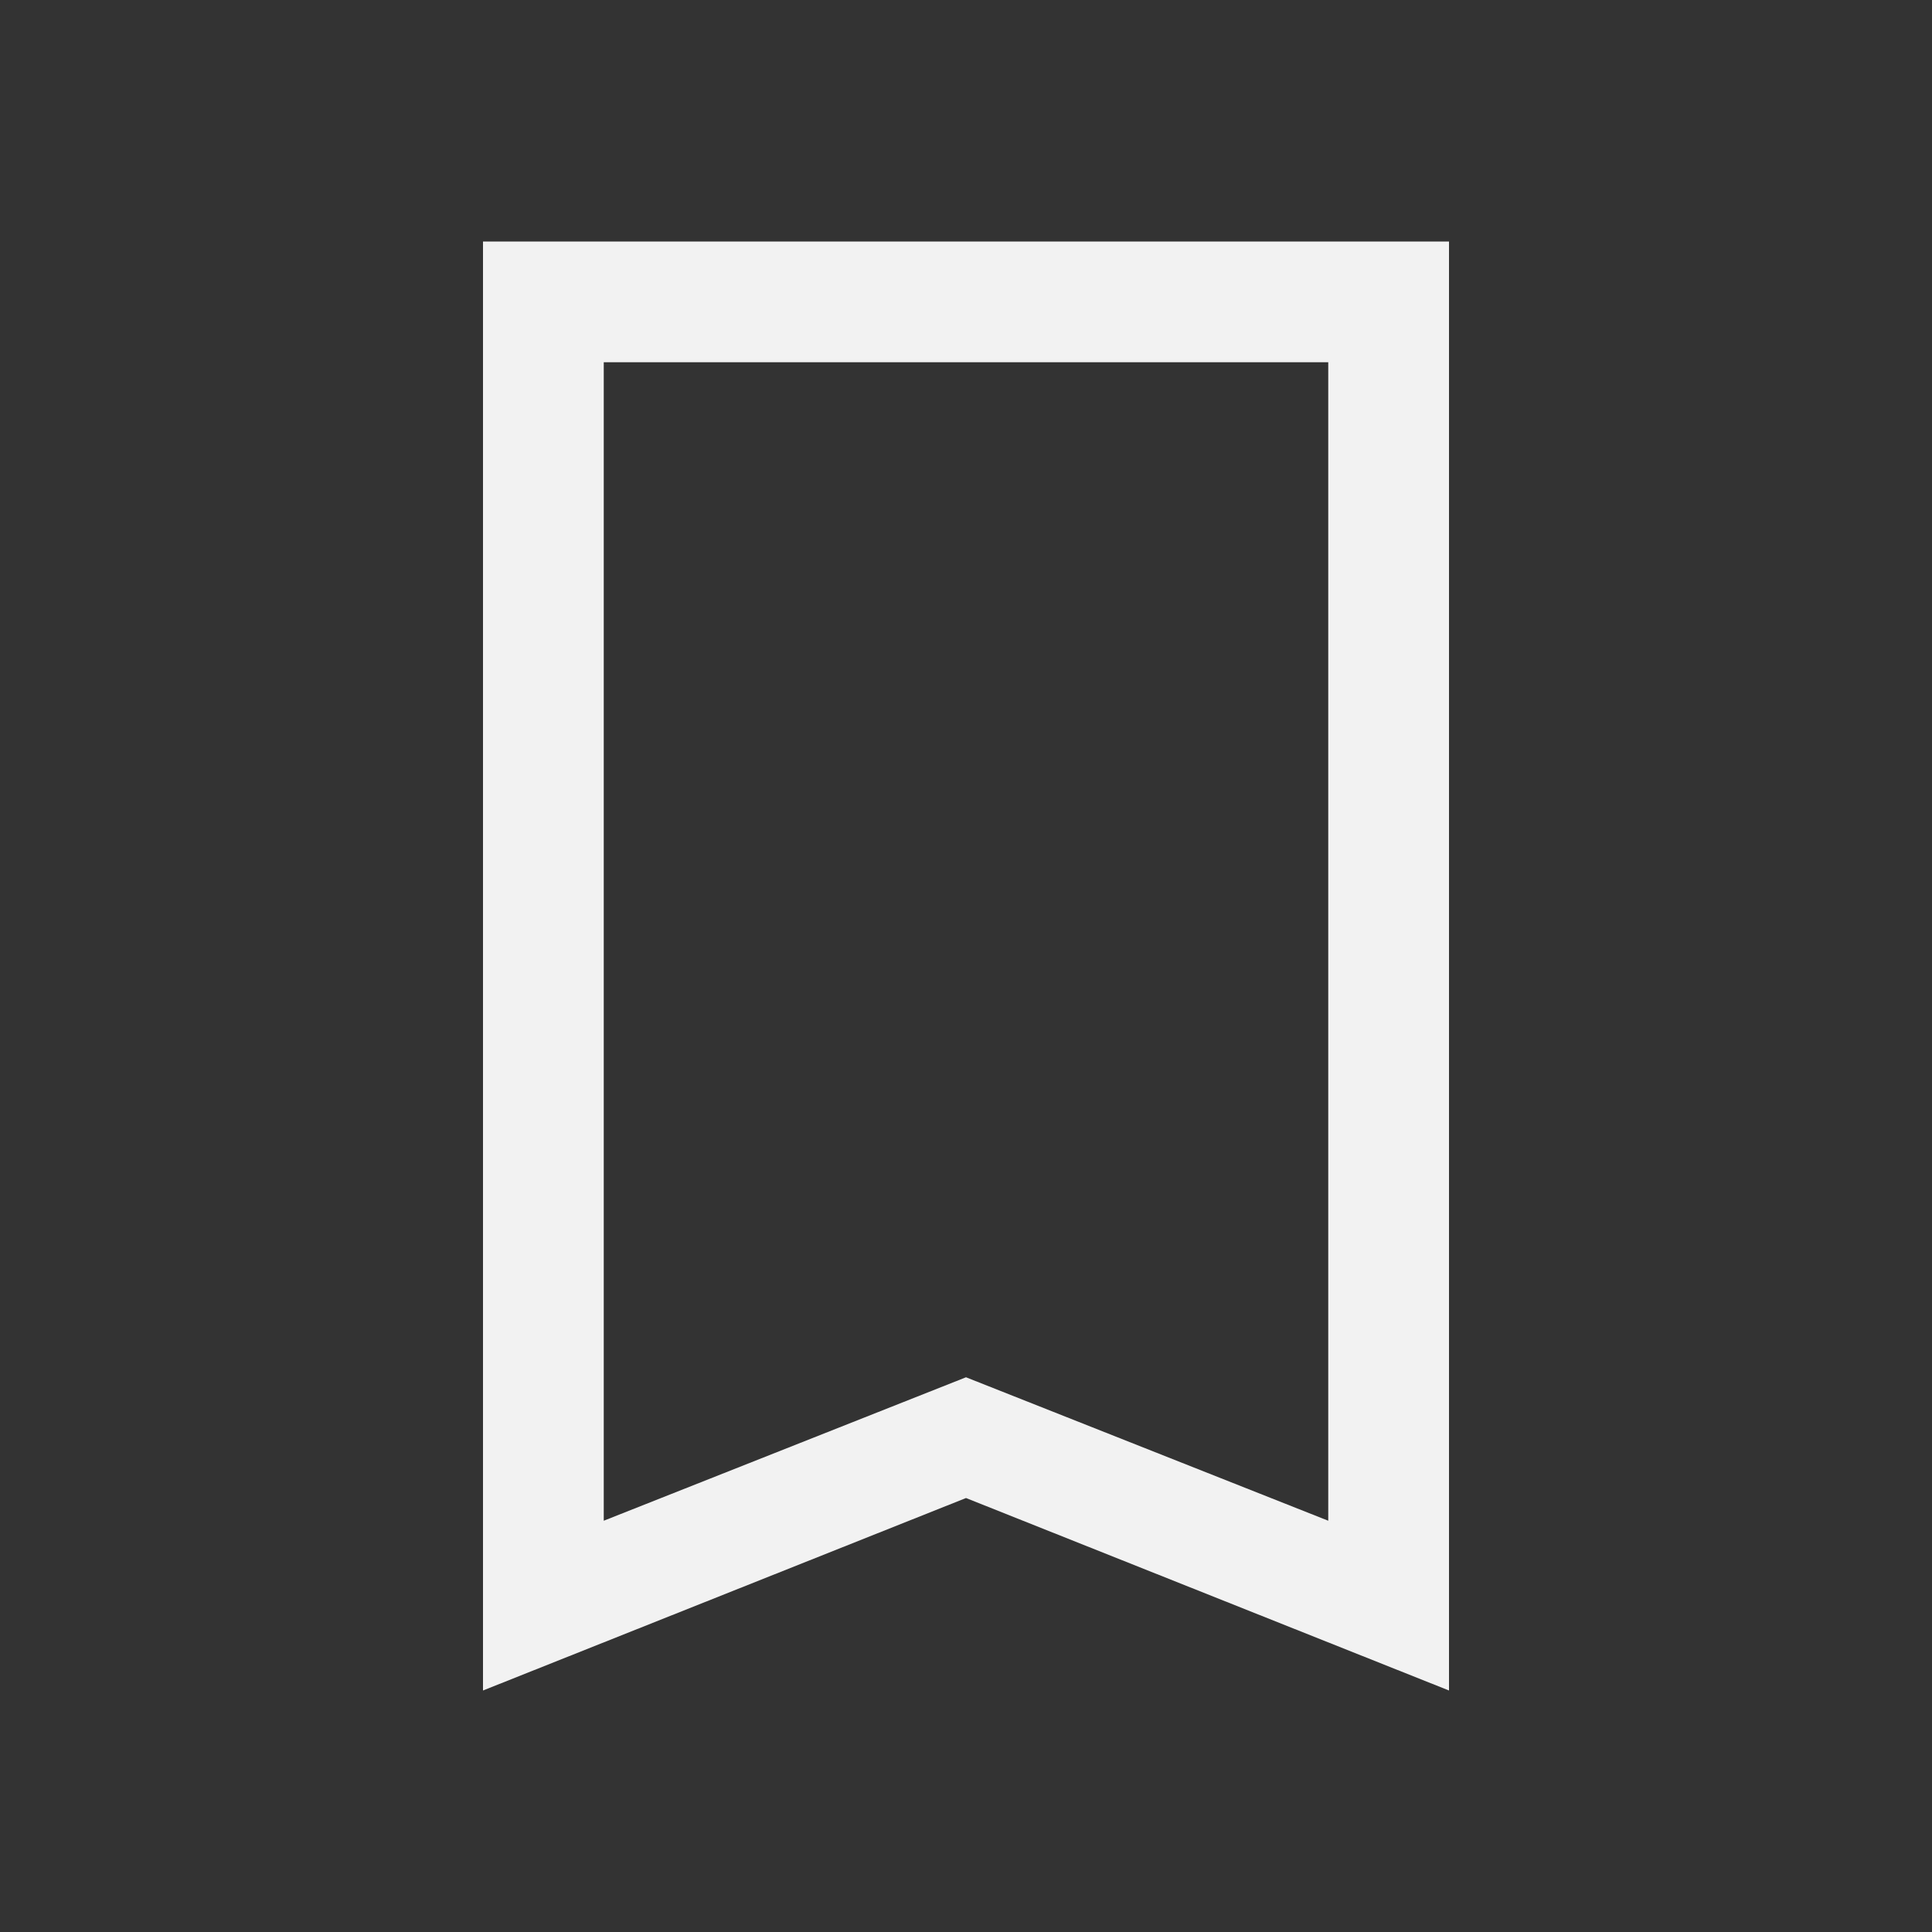 <?xml version="1.0" encoding="UTF-8" standalone="no"?>
<svg xmlns="http://www.w3.org/2000/svg" width="16" height="16" version="1.1">
 <rect width="100%" height="100%" fill="#333333" stroke="none"/>
 <g transform="translate(-421.714,-531.791)">
  <path style="fill:#f2f2f2;fill-opacity:1;" d="M 4 2 L 4 3 L 4 10 L 4 11 L 4 12 L 4 14 L 8 12.406 L 12 14 L 12 12 L 12 11.004 L 12 11 L 12 10 L 12 3 L 12 2 L 11 2 L 5 2 L 4 2 z M 5 3 L 11 3 L 11 10 L 11 11 L 11 11.004 L 11 12 L 11 12.594 L 8 11.406 L 5 12.594 L 5 11.004 L 5 11 L 5 10 L 5 3 z" transform="translate(421.714,531.791)"/>
 </g>
</svg>
